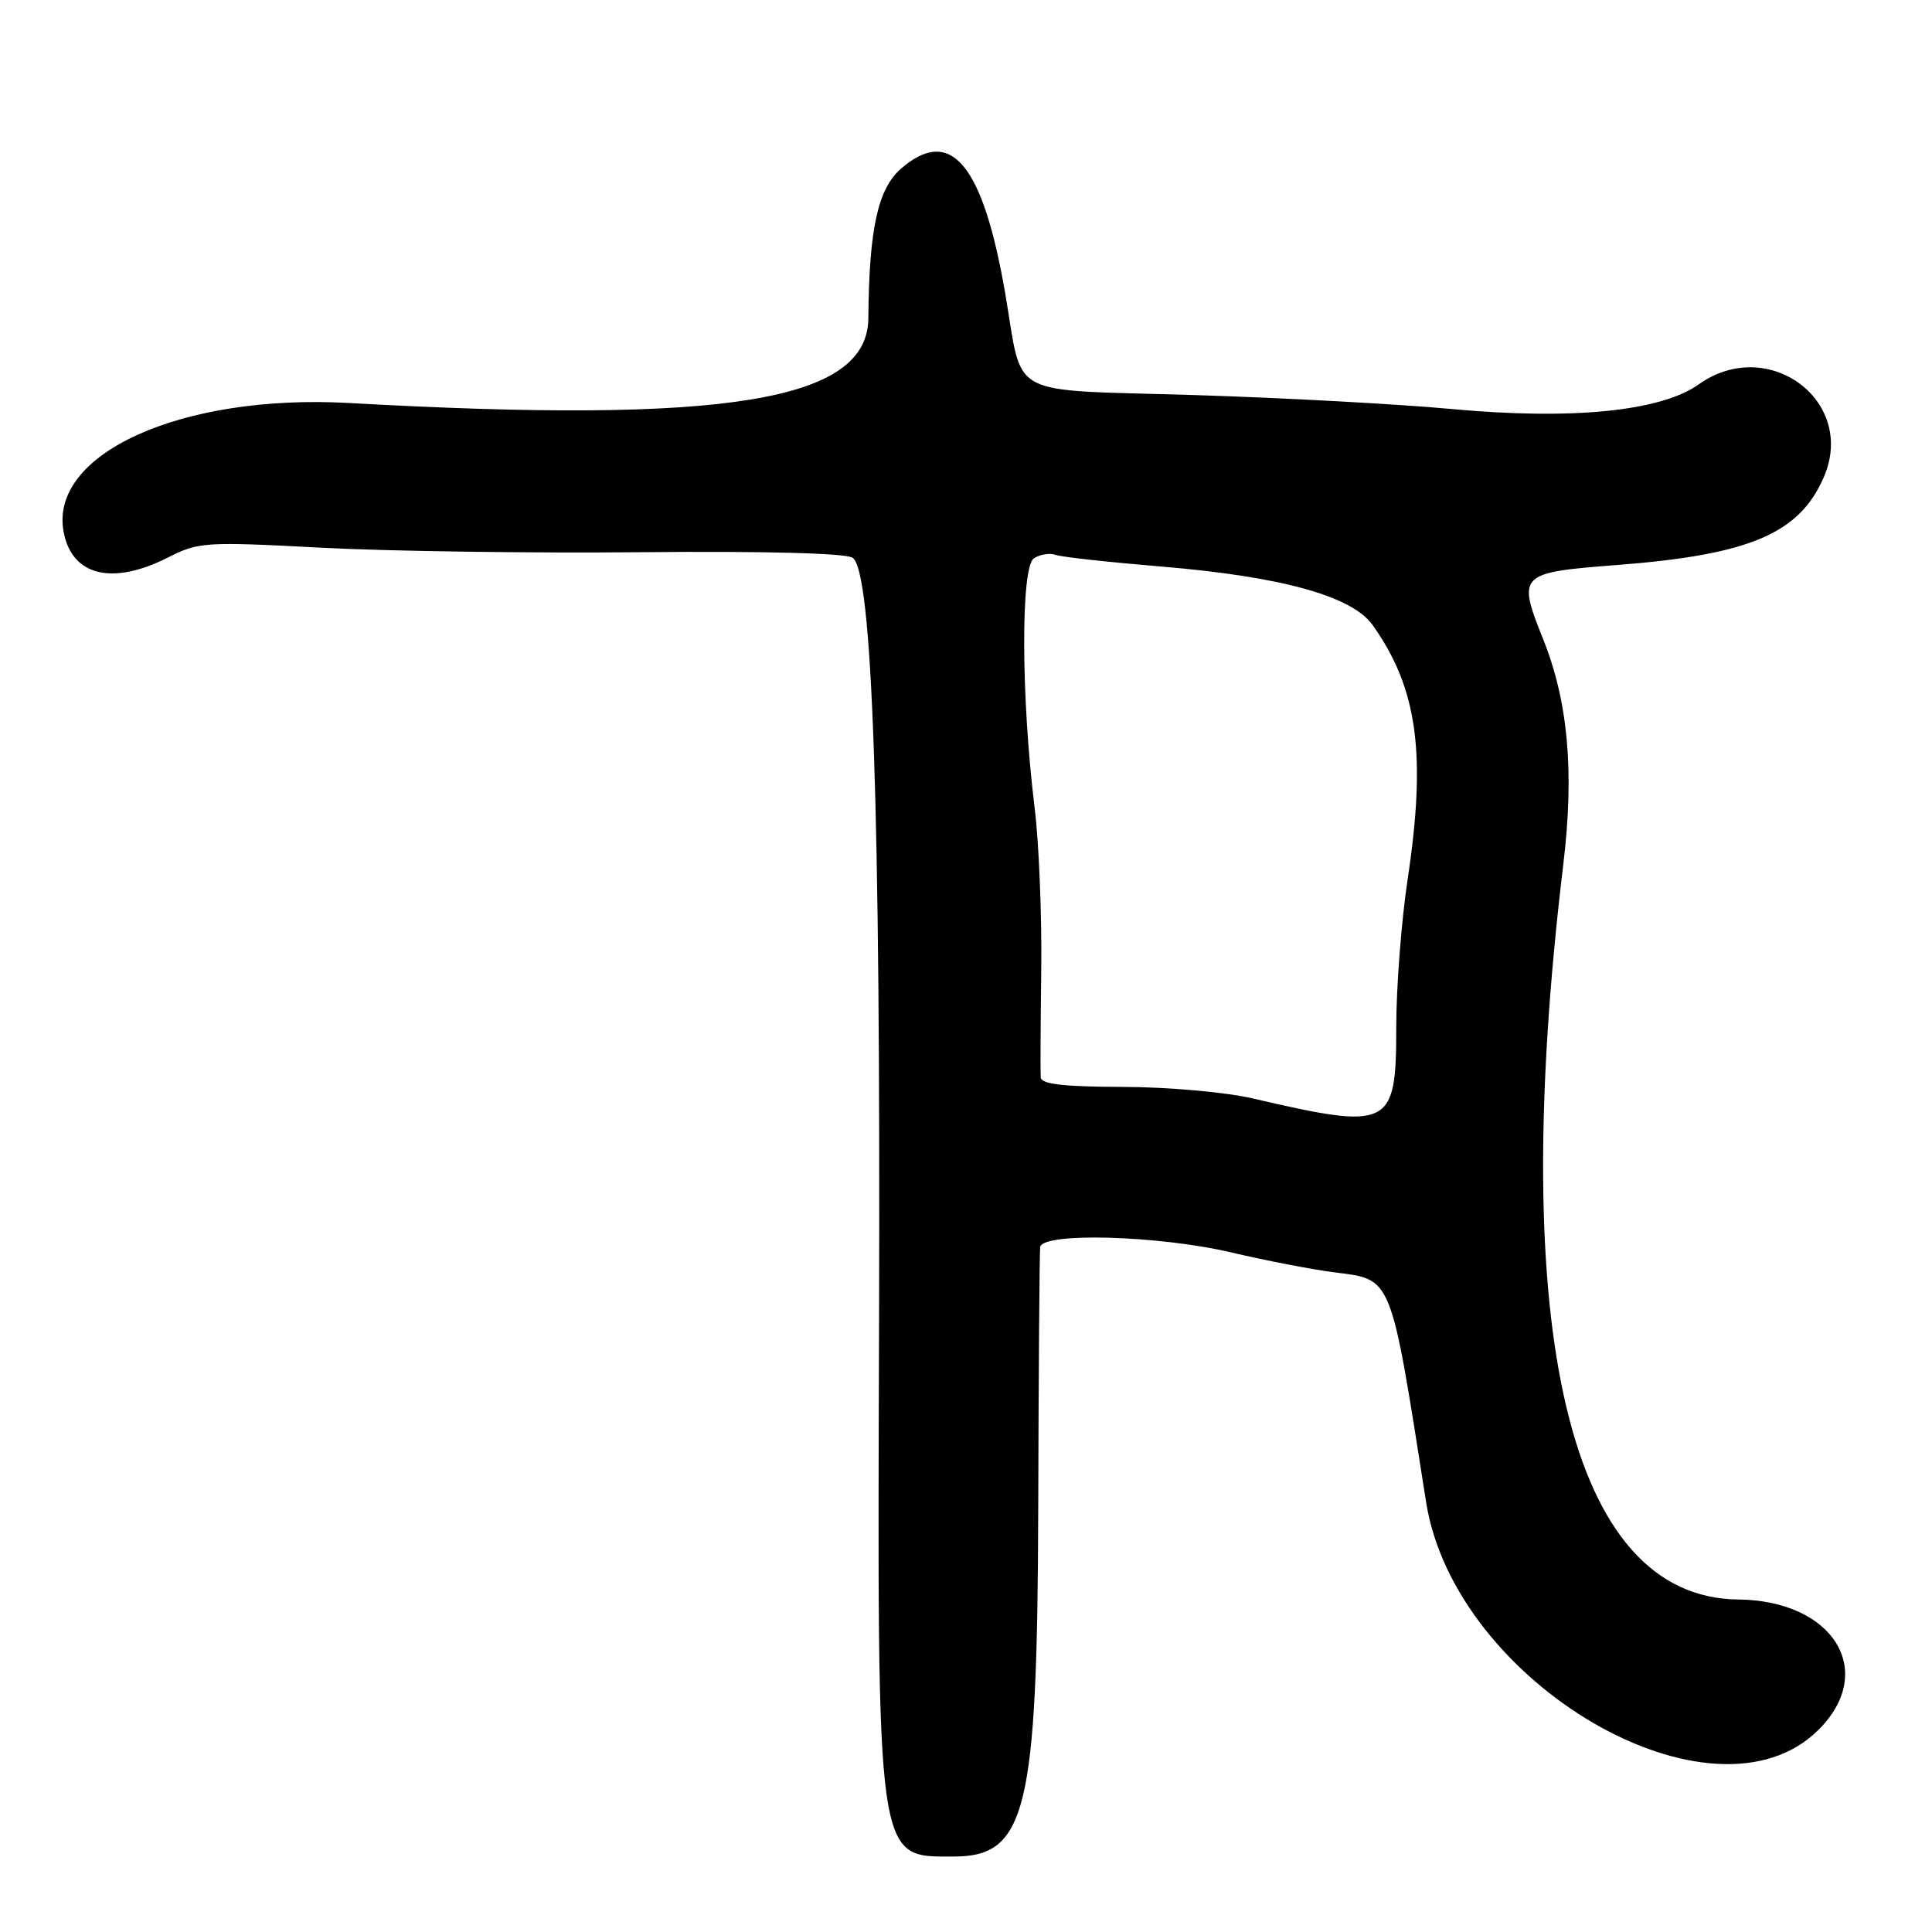 <?xml version="1.0" encoding="UTF-8"?>
<svg id="Layer_1" data-name="Layer 1" xmlns="http://www.w3.org/2000/svg" viewBox="0 0 256 256">
  <path d="M230.3,211.94c-22.31-.24-30.63-35.27-23.15-97.44,1.47-12.25.64-21.52-2.68-29.82-3.44-8.6-3.24-8.81,9.76-9.81,17.66-1.36,24.25-4.18,27.47-11.73,4.29-10.07-7.45-18.72-16.59-12.22-5.04,3.59-16.81,4.76-32.84,3.27-7.02-.65-22.29-1.48-33.94-1.84-25.36-.78-22.69.65-25.14-13.51-2.95-17.1-7.19-22.19-13.76-16.53-3.11,2.68-4.27,7.97-4.37,19.87-.09,10.97-18.78,14.02-68.79,11.22-22.2-1.24-39.79,6.7-37.84,17.08,1.09,5.83,6.46,7.14,13.85,3.38,4.01-2.04,4.92-2.1,20.21-1.29,8.81.47,27.94.74,42.51.6,16.24-.16,27.07.13,27.97.73,2.64,1.77,3.72,33.01,3.51,101.1-.23,72.56-.44,71,9.9,71,9.61,0,11.08-6.06,11.19-46,.05-18.42.17-34.06.26-34.75.28-1.99,15.68-1.56,25.35.71,4.58,1.08,10.67,2.25,13.54,2.62,7.85,1.01,7.47.07,12.24,30.42,3.79,24.12,38.15,44.06,52.02,30.19,7.76-7.75,1.97-17.11-10.66-17.25ZM186.51,116.59c-.82,5.45-1.5,14.25-1.5,19.54,0,13.28-.77,13.65-19.01,9.42-3.6-.84-11.29-1.52-17.25-1.53-7.87-.02-10.78-.36-10.85-1.27-.05-.69-.02-7.1.07-14.25.09-7.15-.3-16.83-.88-21.5-1.8-14.58-1.85-31.89-.09-33.02.82-.53,2.11-.73,2.86-.46.75.28,7.05.97,14,1.55,15.93,1.32,25.27,3.91,28.01,7.74,5.96,8.38,7.16,17.05,4.64,33.77Z"/>
</svg>